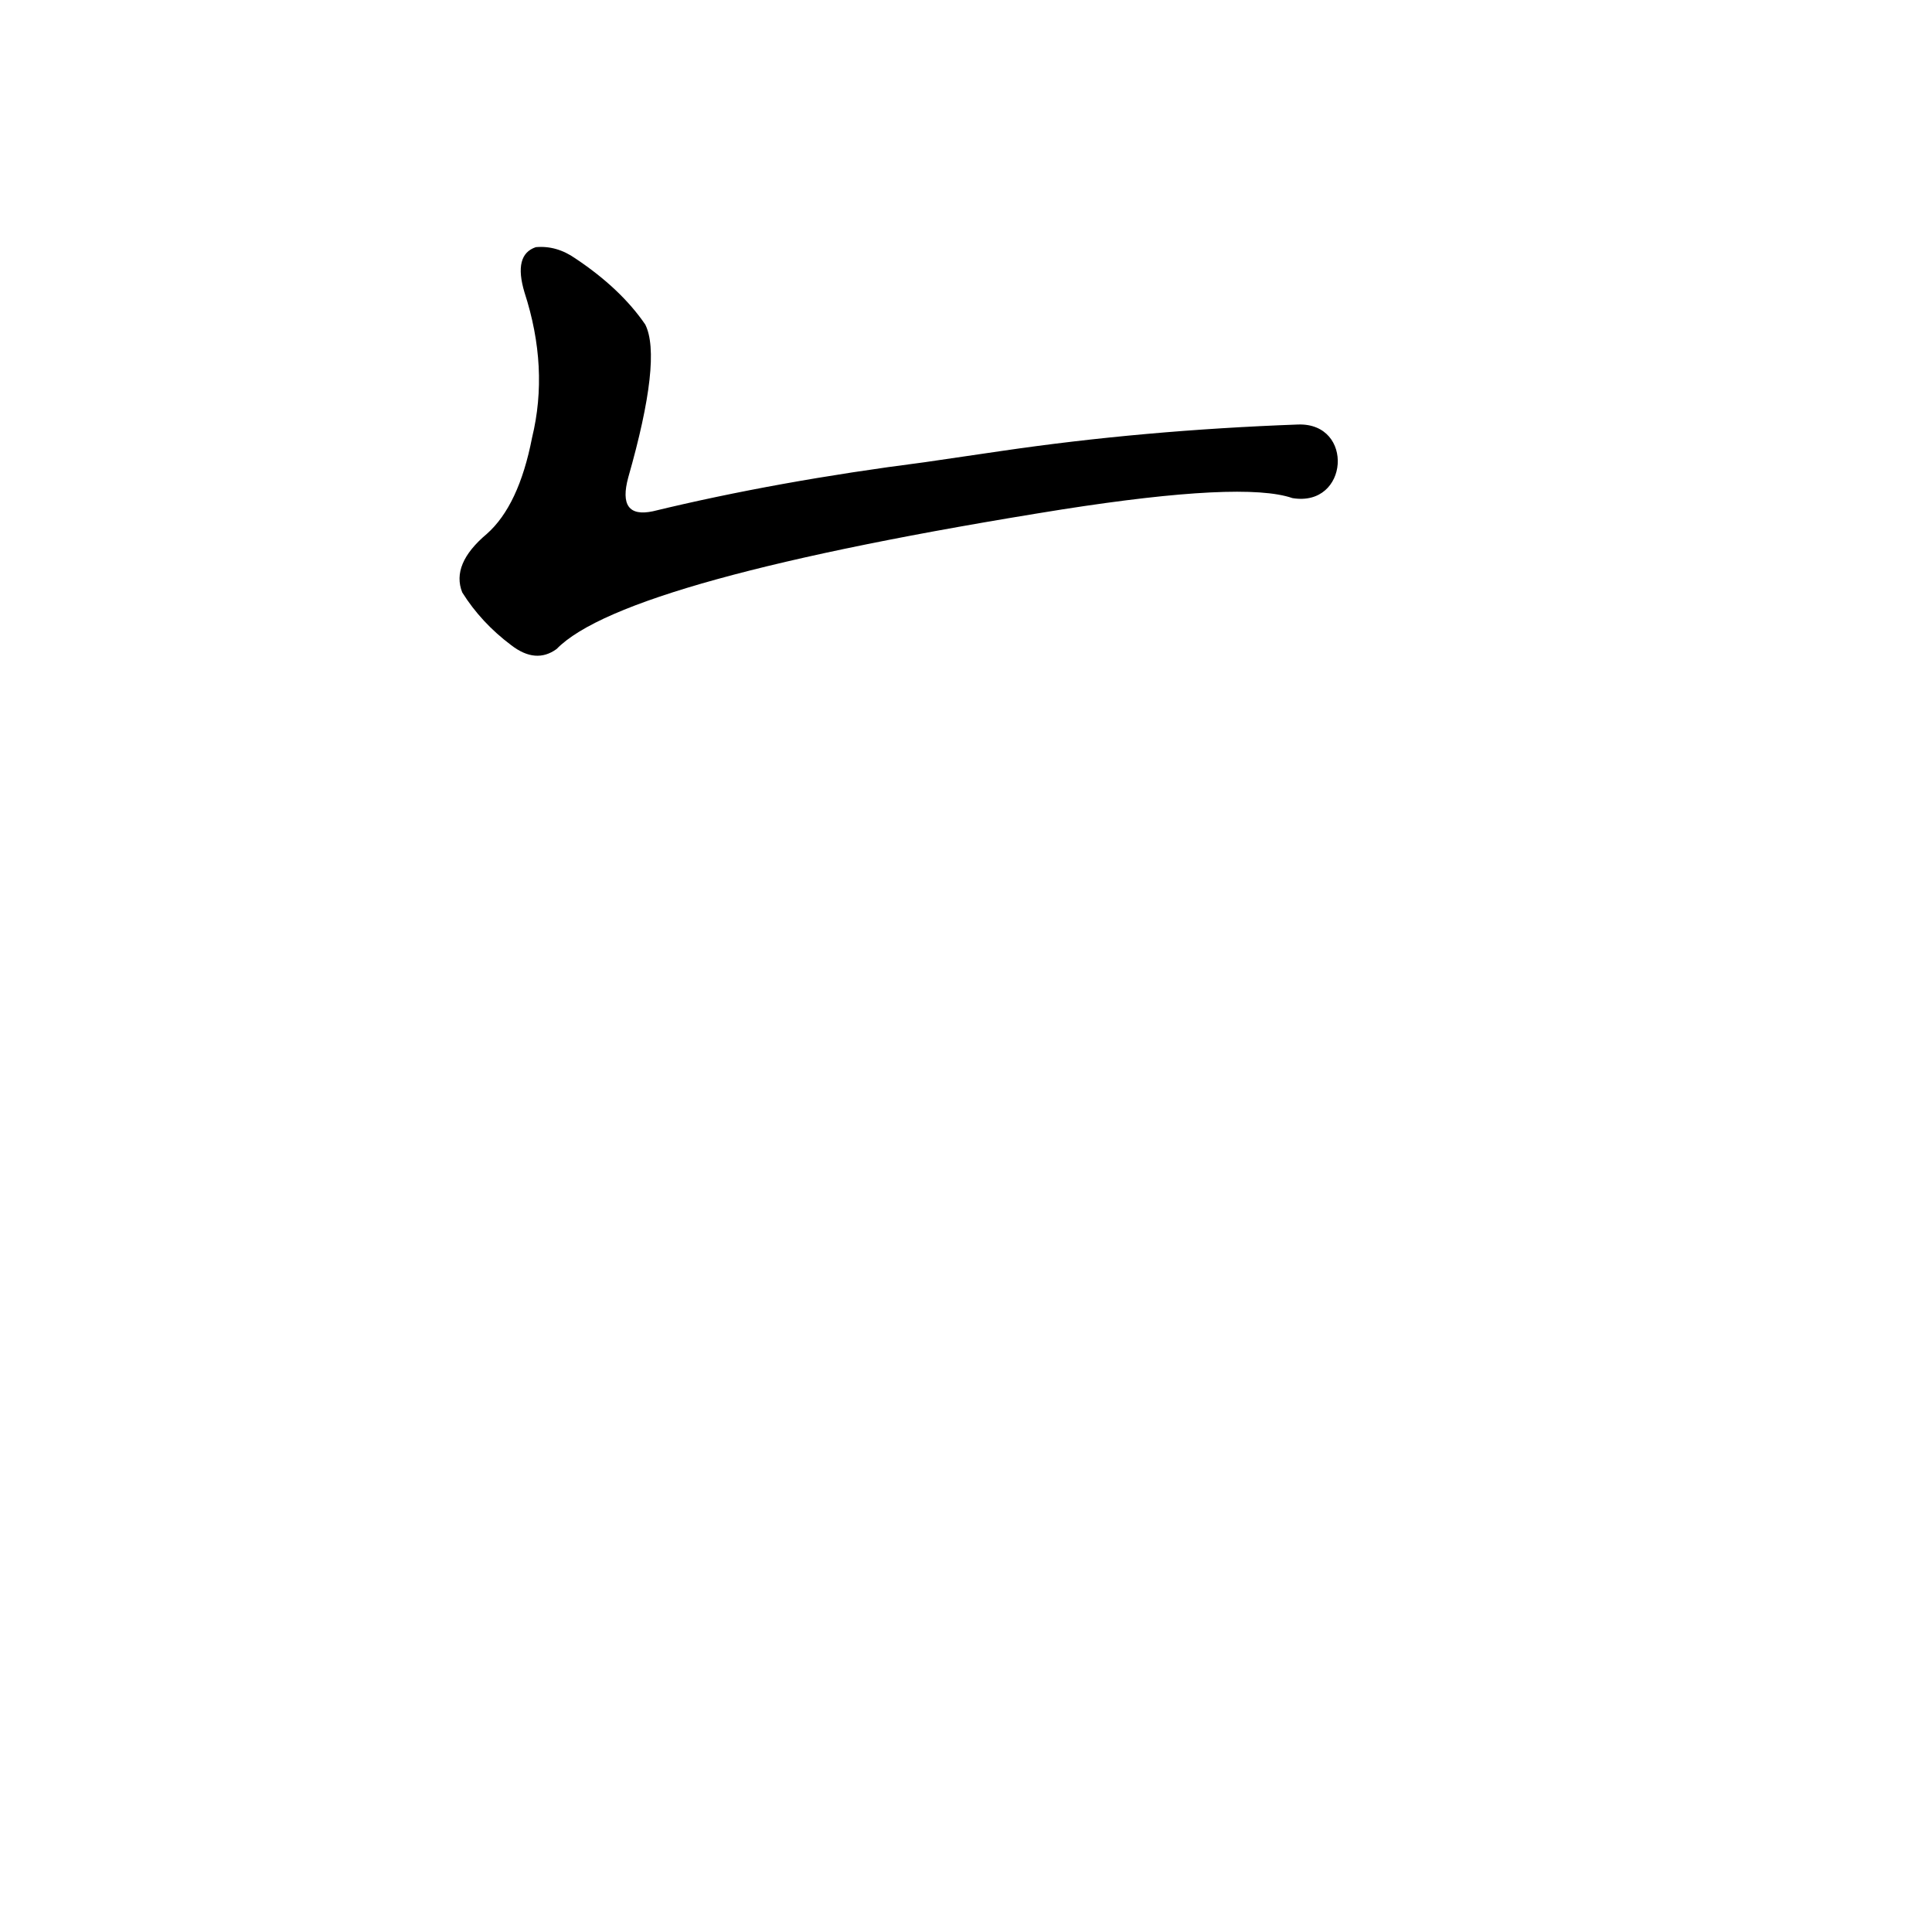 <?xml version='1.0' encoding='utf-8'?>
<svg xmlns="http://www.w3.org/2000/svg" version="1.1" viewBox="0 0 1024 1024"><g transform="scale(1, -1) translate(0, -900)"><path d="M 688 675 Q 606 672 531 661 L 490 655 Q 412 645 346 629 Q 327 625 333 647 Q 351 710 342 728 Q 329 747 305 763 Q 295 770 284 769 Q 272 765 278 745 Q 291 705 282 668 Q 275 632 258 617 Q 239 601 245 586 Q 255 570 271 558 Q 284 548 295 556 Q 331 593 563 630 Q 659 645 685 636 C 715 631 718 676 688 675 Z" fill="black" /></g></svg>